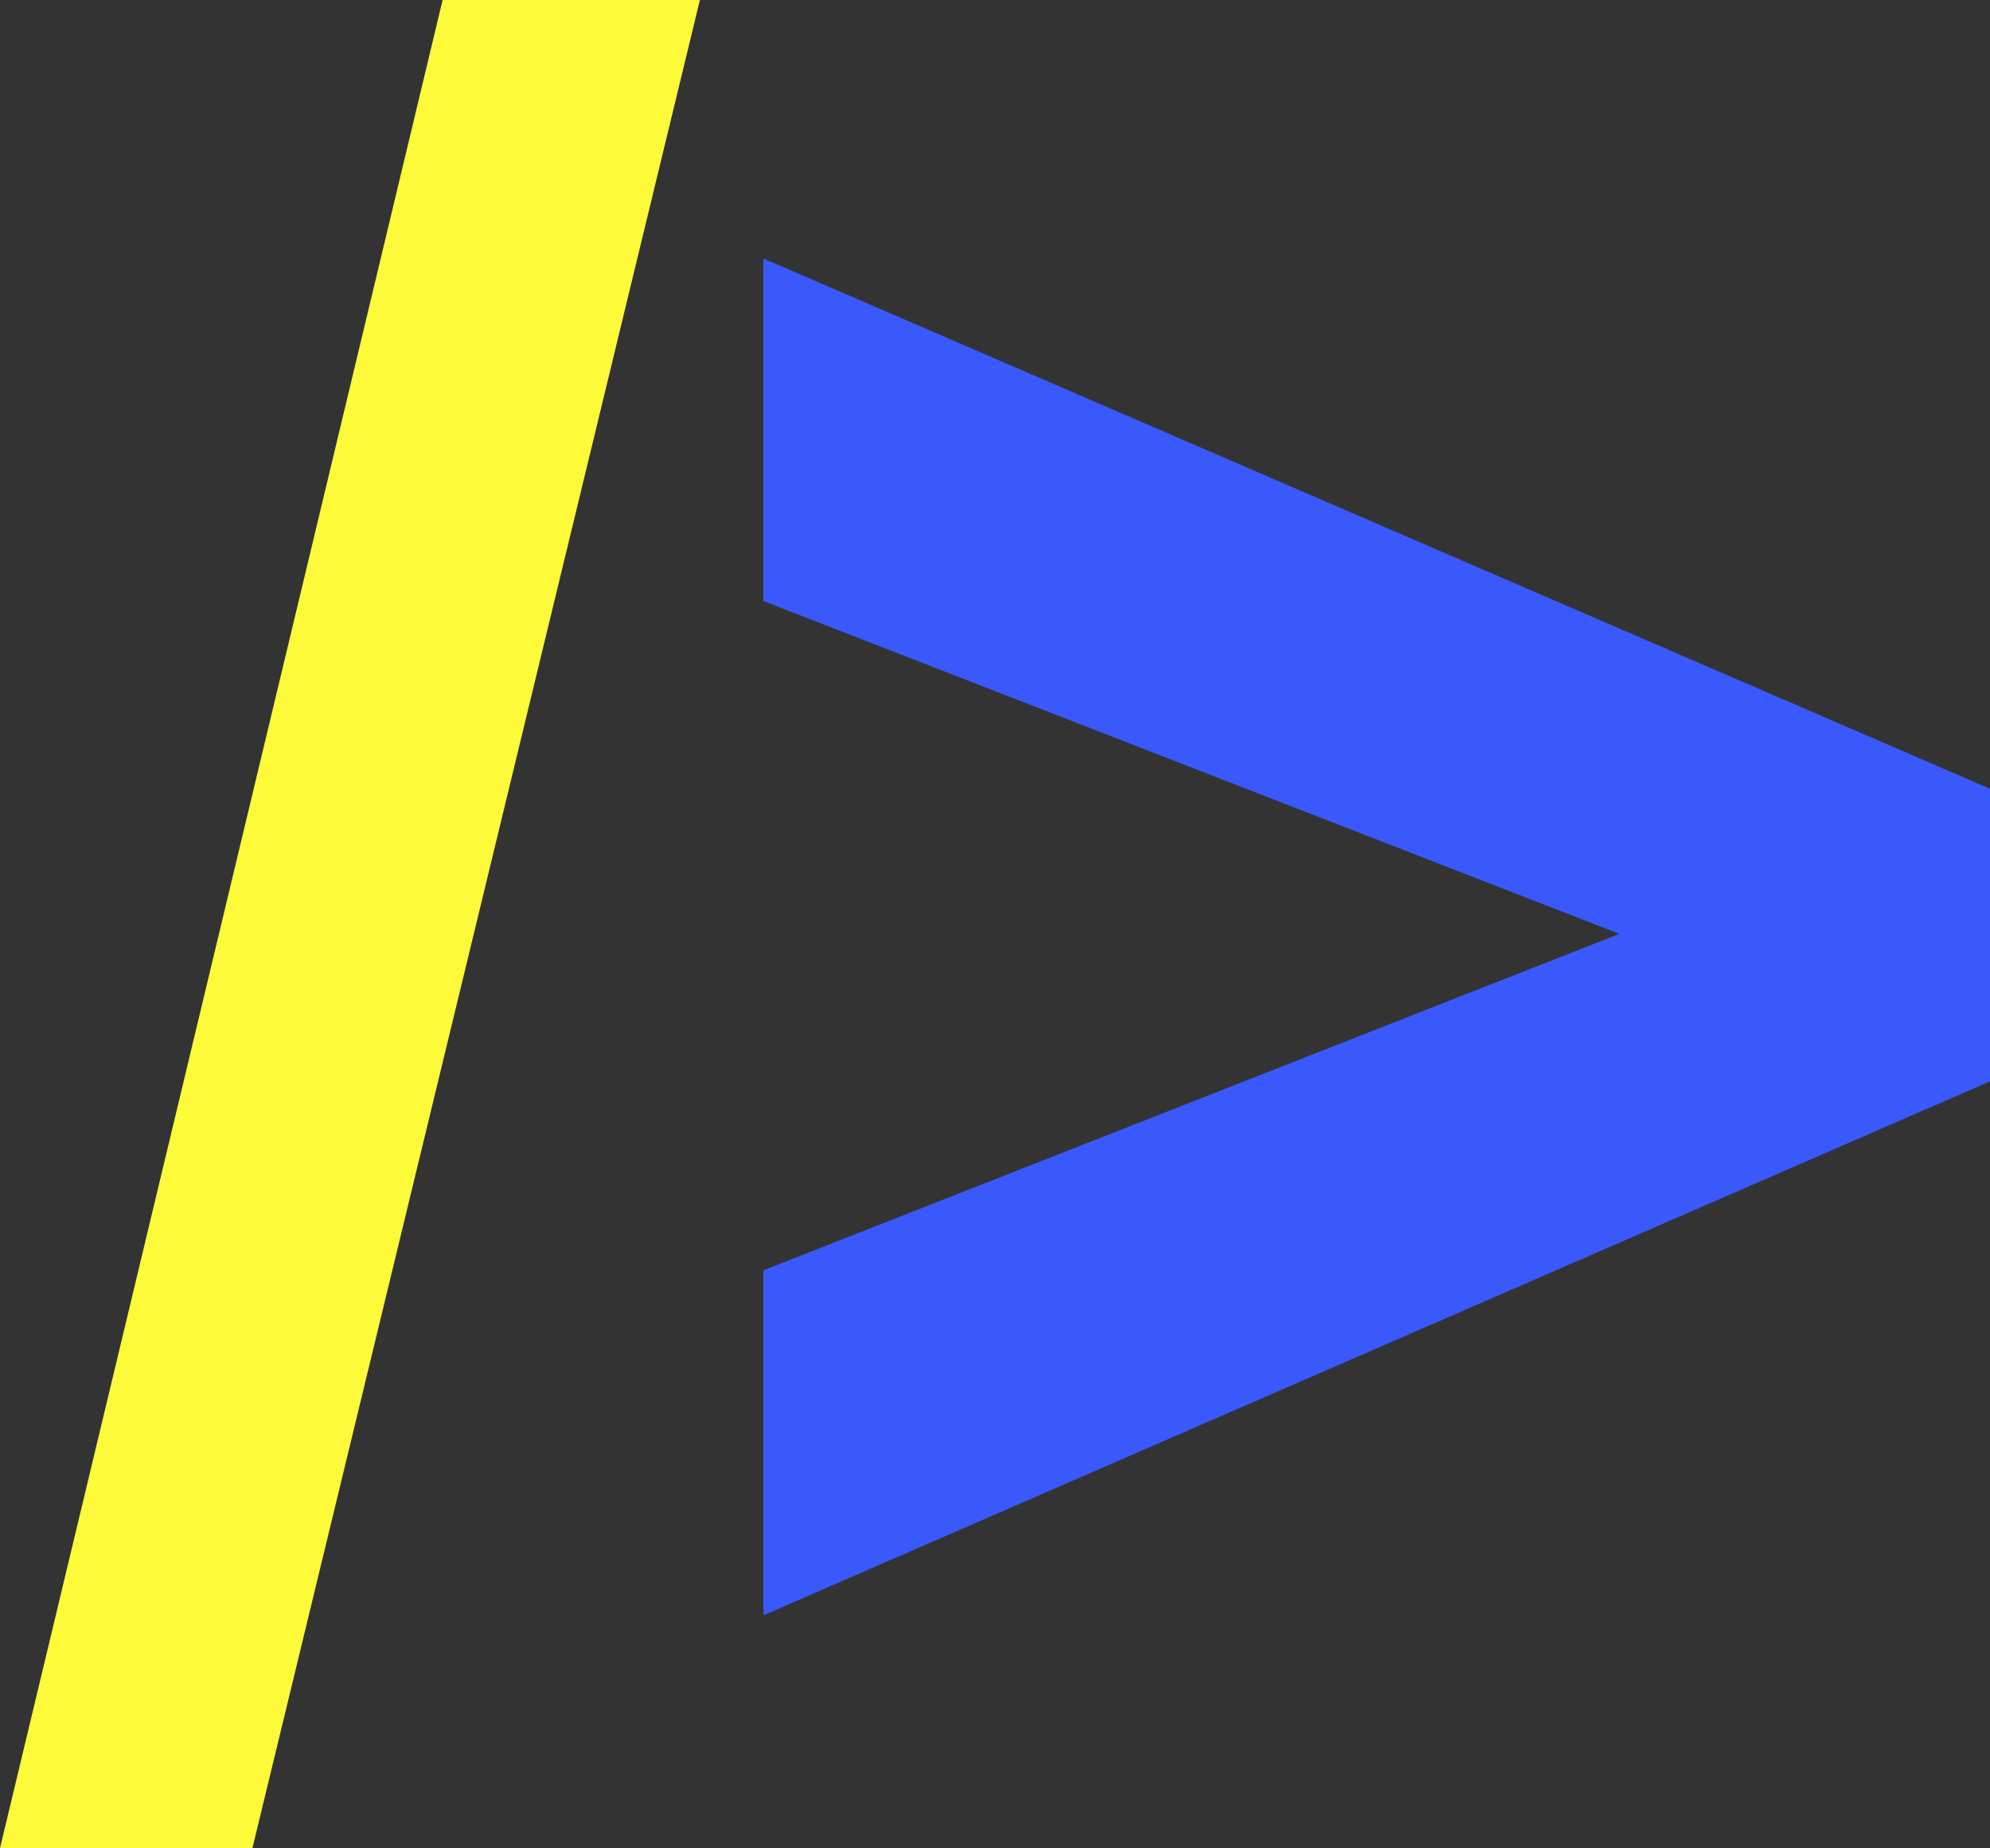<svg id="Layer_1" data-name="Layer 1" xmlns="http://www.w3.org/2000/svg" viewBox="0 0 433.223 402.419"><rect x="0" y="0" width="433.223" height="402.419" fill="#333333" stroke="none"/><defs><style>.cls-1{fill:#fdfb39;}.cls-2{fill:#3959fd;}</style></defs><path class="cls-1" d="M1.389,404.21,97.746,1.79h56.01L56.336,404.21Z" transform="translate(-1.389 -1.79)"/><path class="cls-2" d="M167.57,353.51V278.387L353.915,205.124,167.57,132.656V58.065l267.041,115.47v63.708Z" transform="translate(-1.389 -1.79)"/></svg>